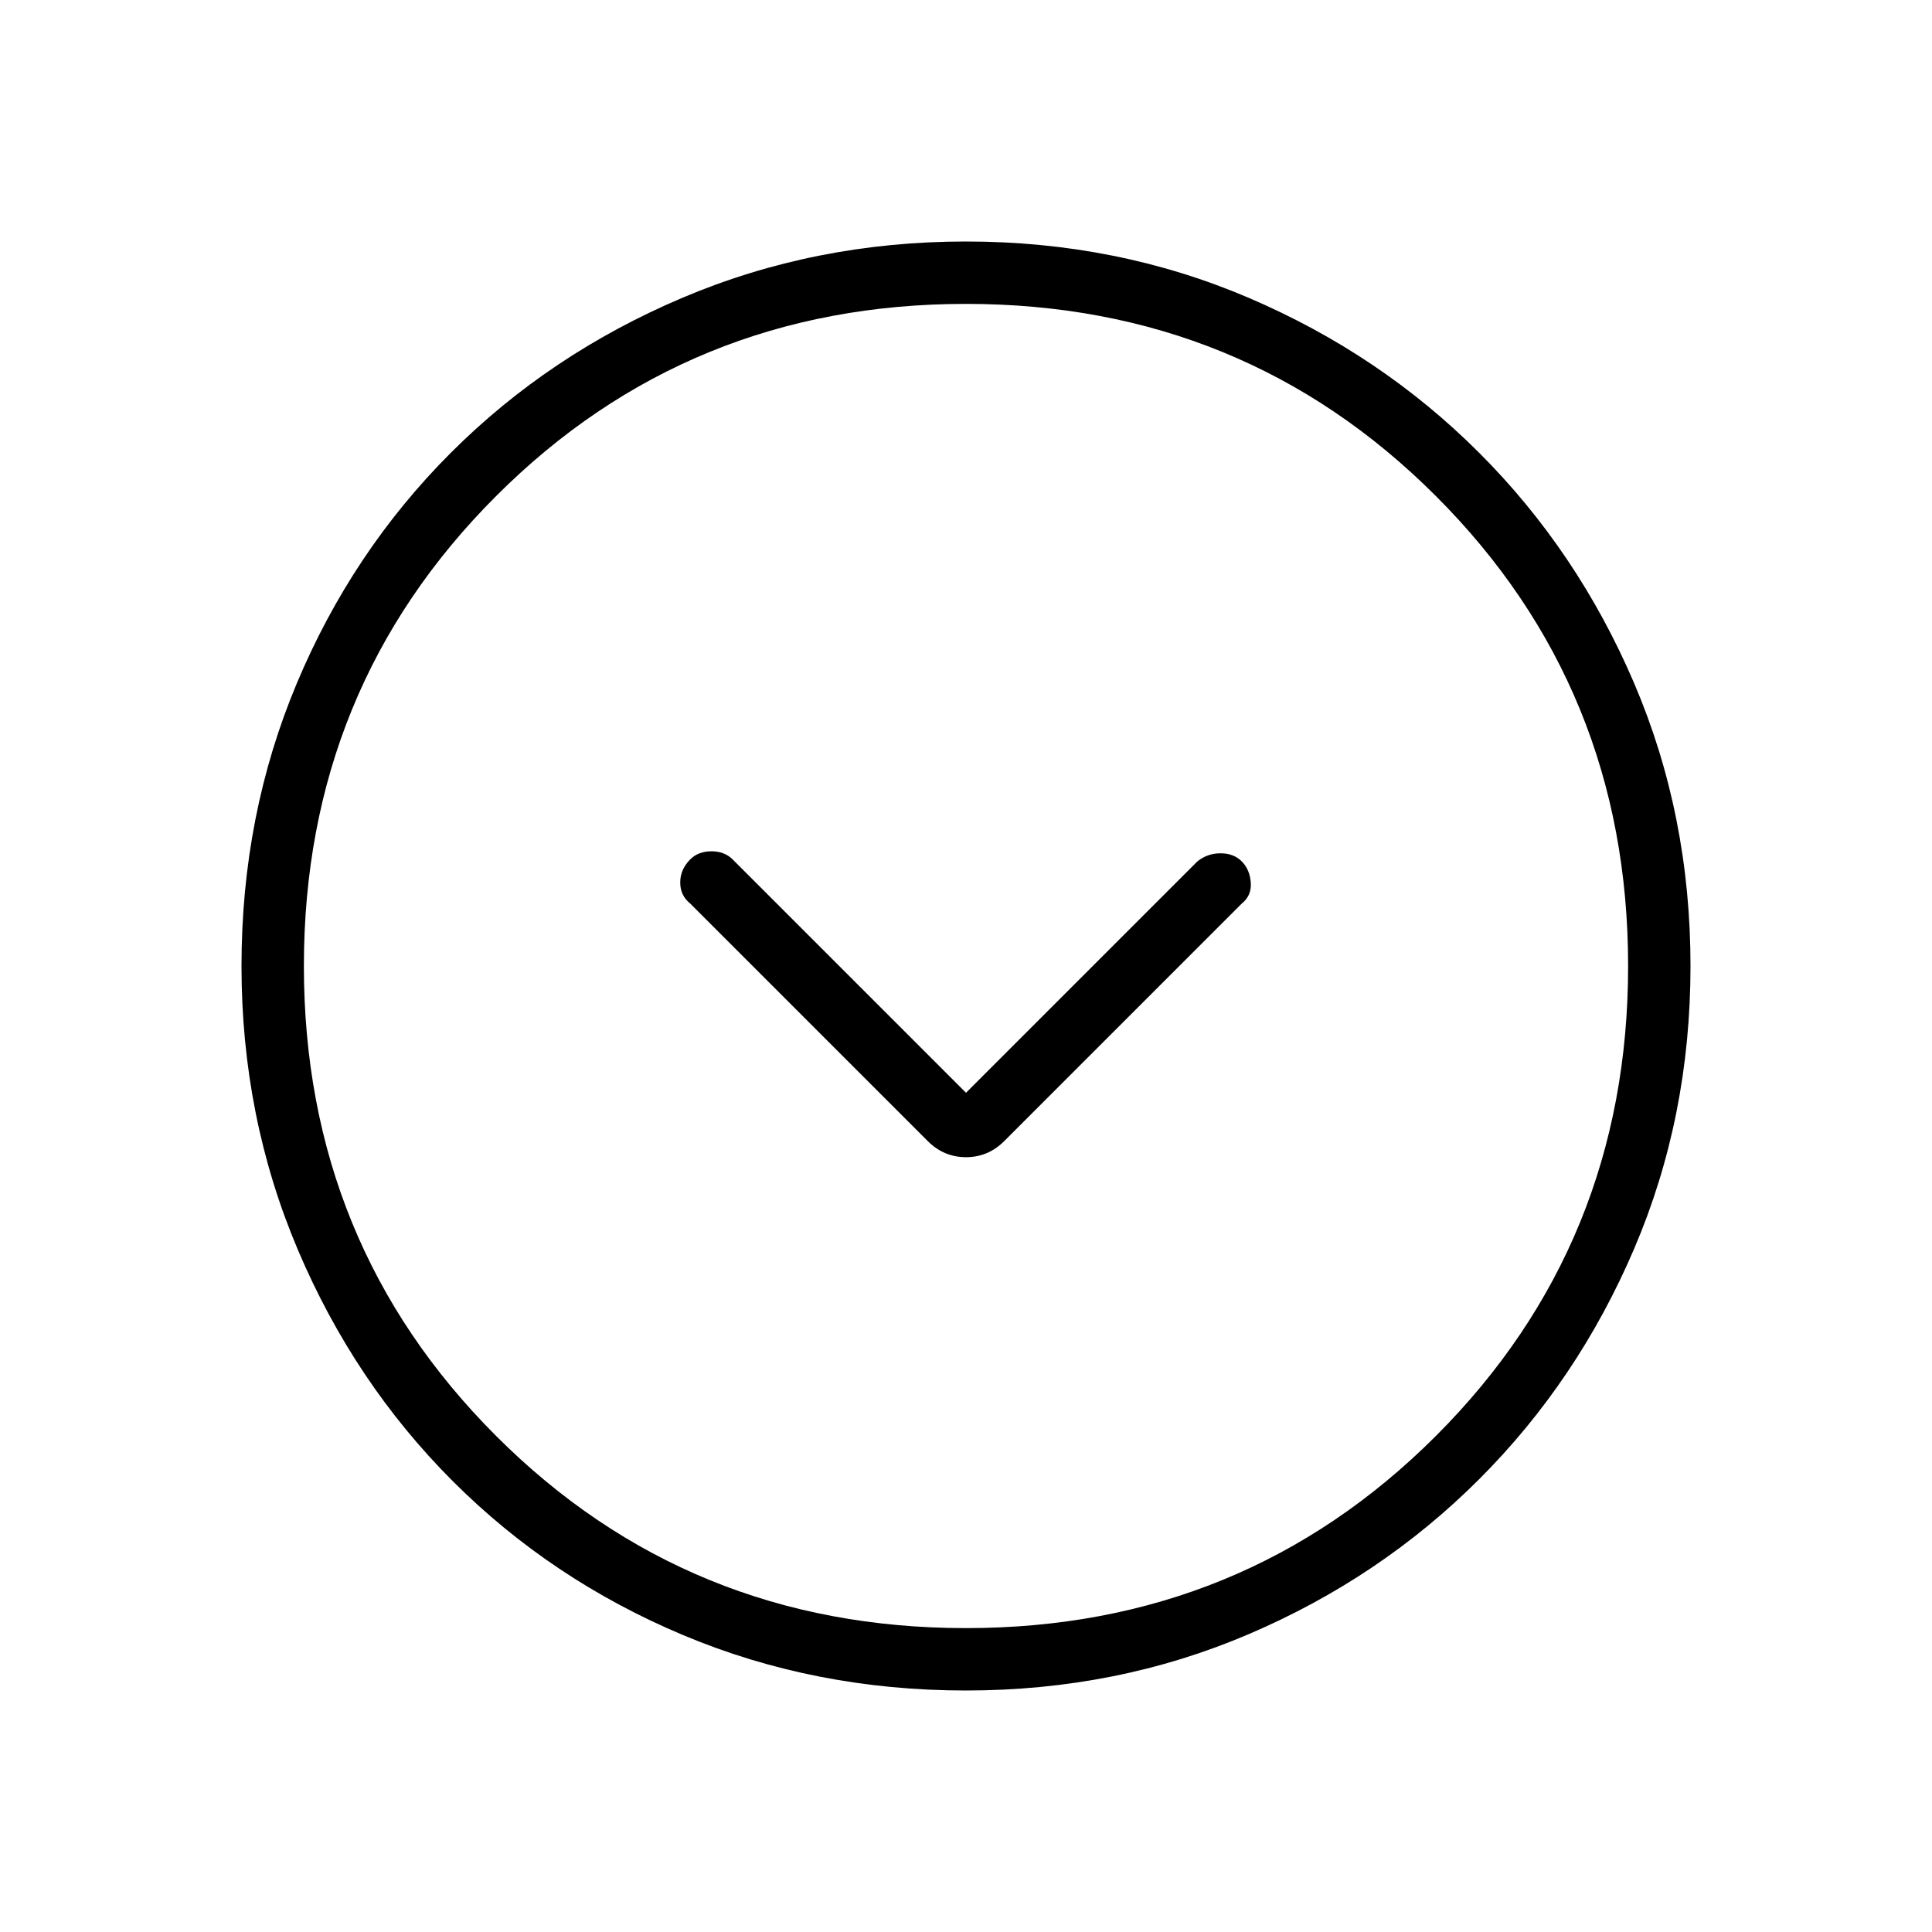 <svg xmlns="http://www.w3.org/2000/svg" height="48" width="48"><path d="M23.05 28.35q.4.4.95.4.55 0 .95-.4l5.9-5.9q.25-.2.225-.525-.025-.325-.225-.525t-.525-.2q-.325 0-.575.2L24 27.15l-5.8-5.8q-.2-.2-.525-.2t-.525.2q-.25.25-.25.575 0 .325.25.525ZM24 42q-3.75 0-7.025-1.375Q13.7 39.25 11.25 36.8 8.8 34.35 7.4 31.05T6 24q0-3.75 1.375-7.025Q8.75 13.7 11.2 11.25q2.45-2.45 5.75-3.85T24 6q3.75 0 7.025 1.4 3.275 1.4 5.725 3.85 2.45 2.45 3.85 5.725Q42 20.25 42 24q0 3.75-1.4 7.025-1.4 3.275-3.85 5.725-2.45 2.45-5.725 3.85Q27.75 42 24 42Zm0-18Zm0 16.45q6.9 0 11.675-4.775T40.45 24q0-6.9-4.775-11.675T24 7.55q-6.9 0-11.675 4.775T7.55 24q0 6.9 4.775 11.675T24 40.45Z"/></svg>